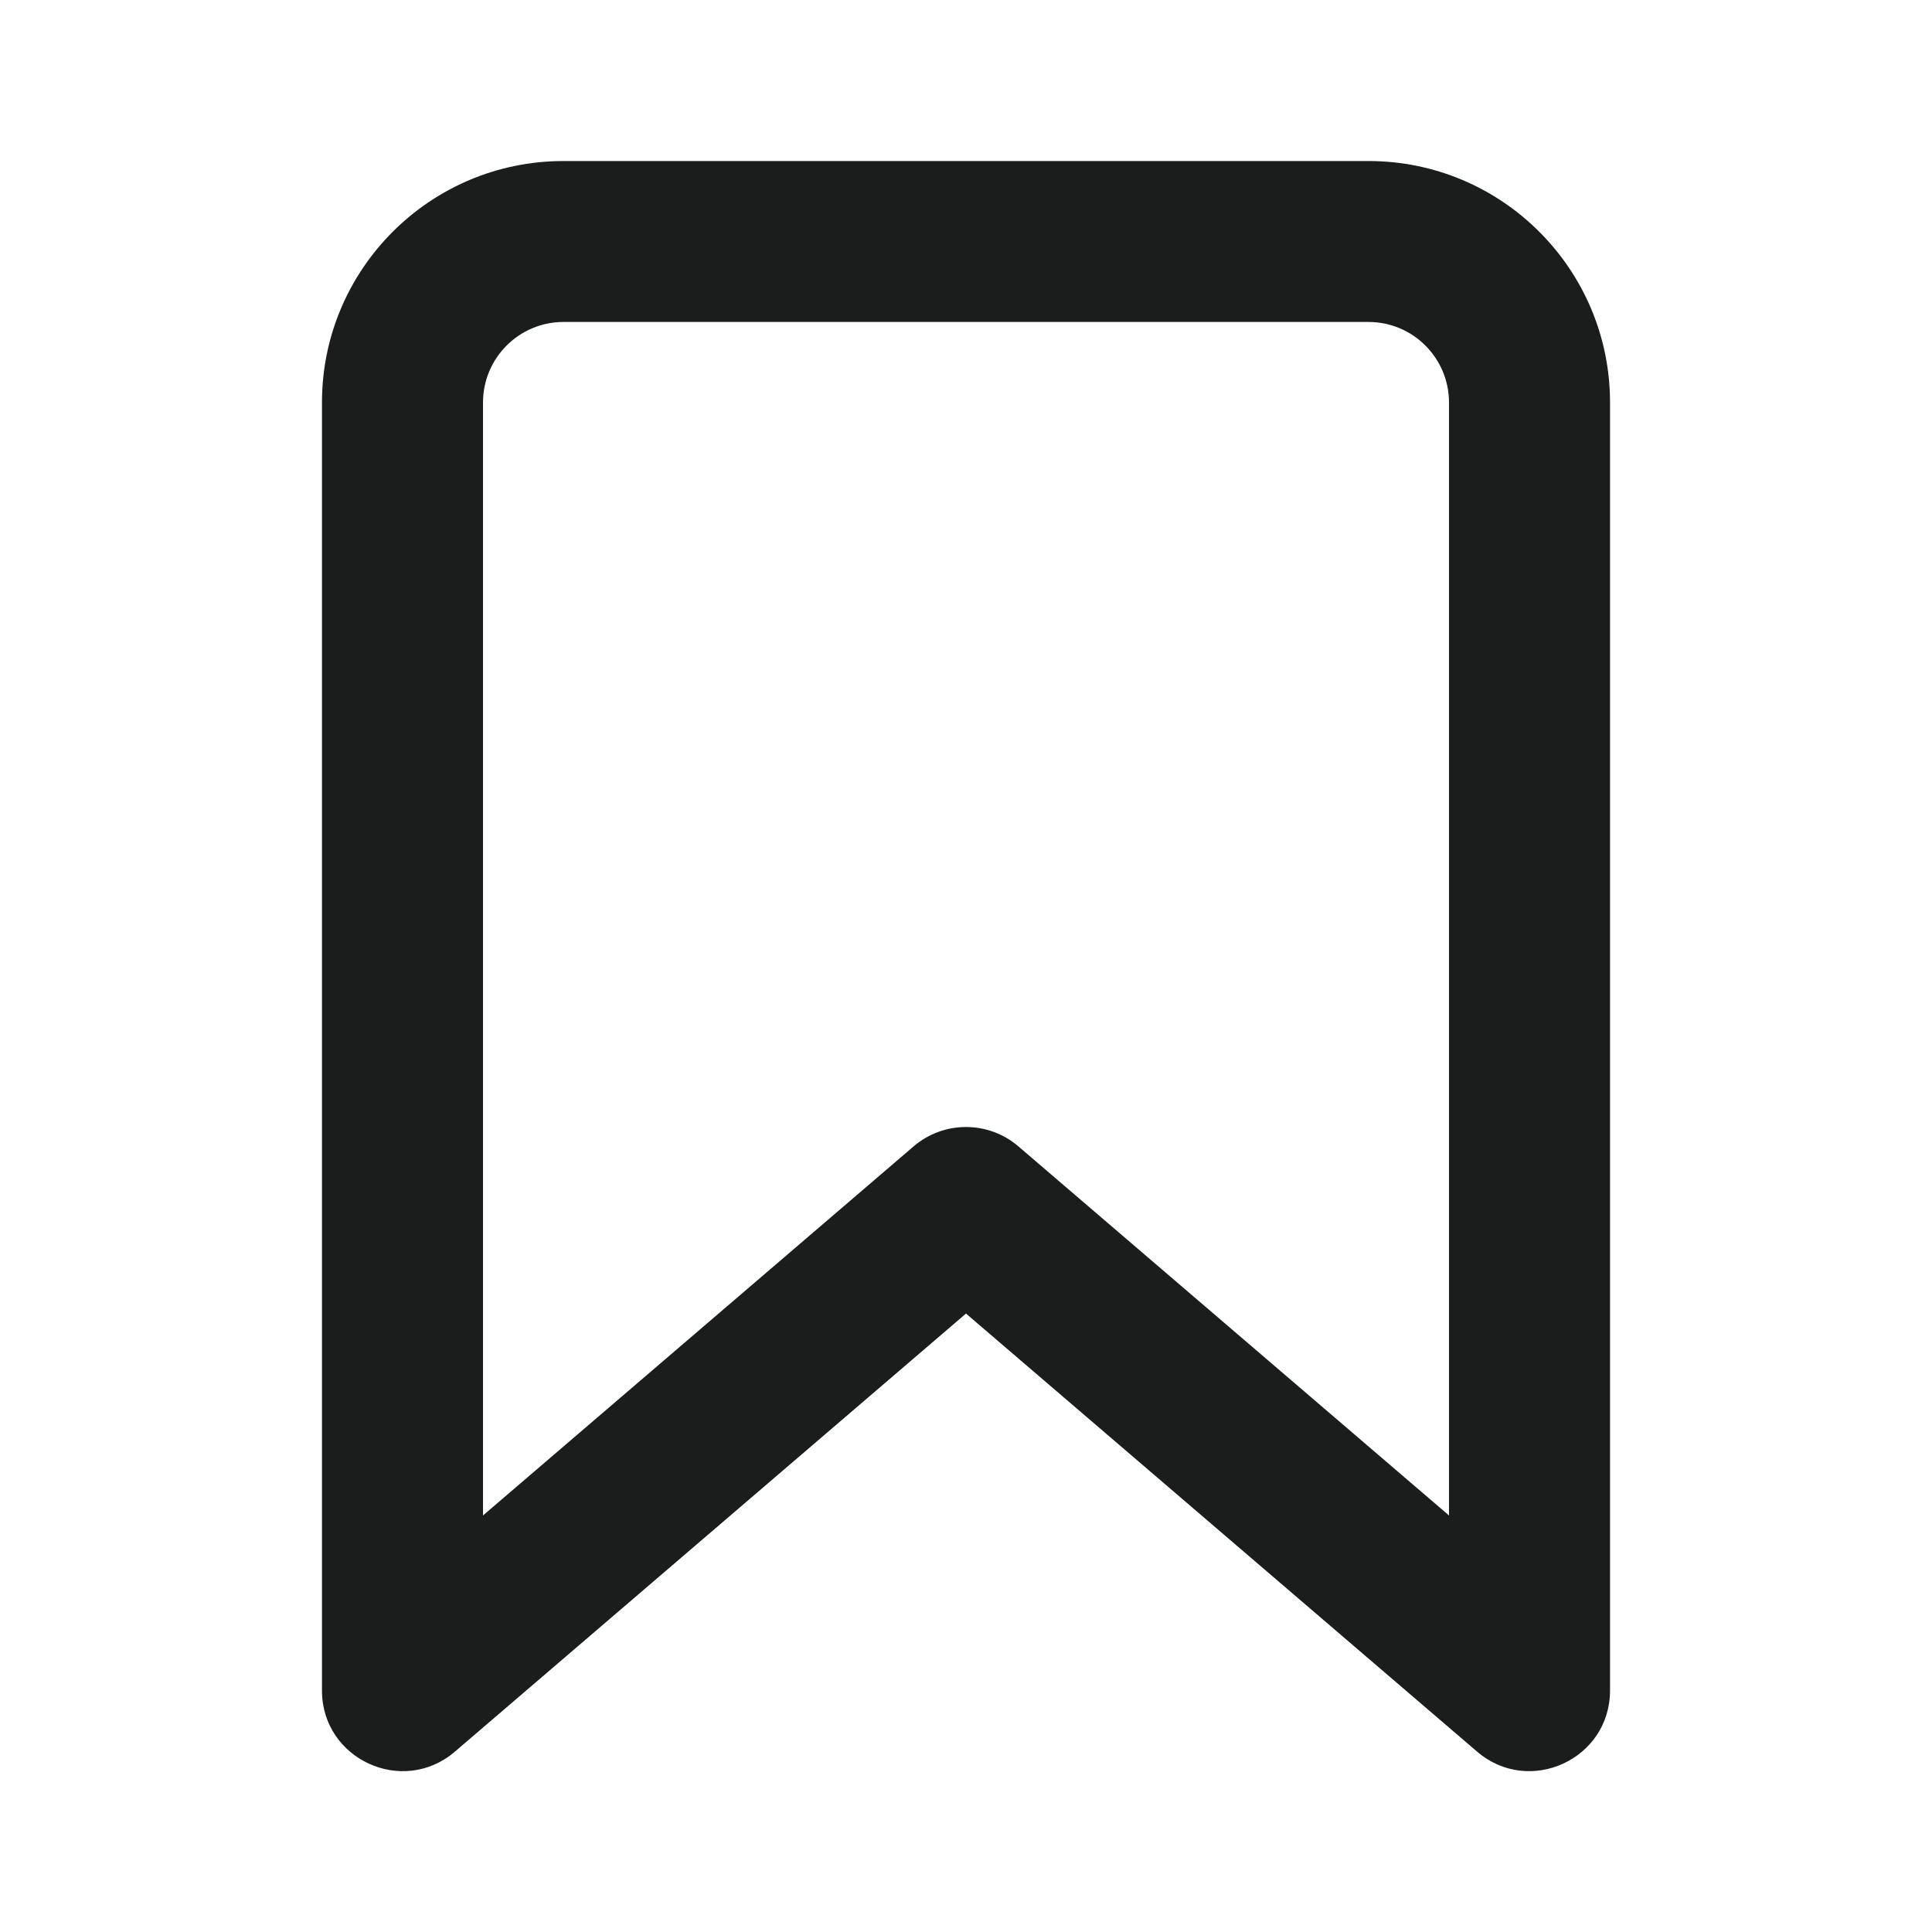 <svg width="20" height="20" viewBox="0 0 20 20" fill="none" xmlns="http://www.w3.org/2000/svg">
<path fill-rule="evenodd" clip-rule="evenodd" d="M4.709 18.133C4.168 18.596 3.333 18.212 3.333 17.5V4.167C3.333 2.786 4.453 1.667 5.833 1.667H14.167C15.547 1.667 16.667 2.786 16.667 4.167V17.5C16.667 18.212 15.832 18.596 15.291 18.133L10 13.598L4.709 18.133ZM15 15.688V4.167C15 3.707 14.627 3.333 14.167 3.333H5.833C5.373 3.333 5 3.707 5 4.167V15.688L9.458 11.867C9.77 11.6 10.23 11.6 10.542 11.867L15 15.688Z" fill="#1A1D1B"/>
</svg>

